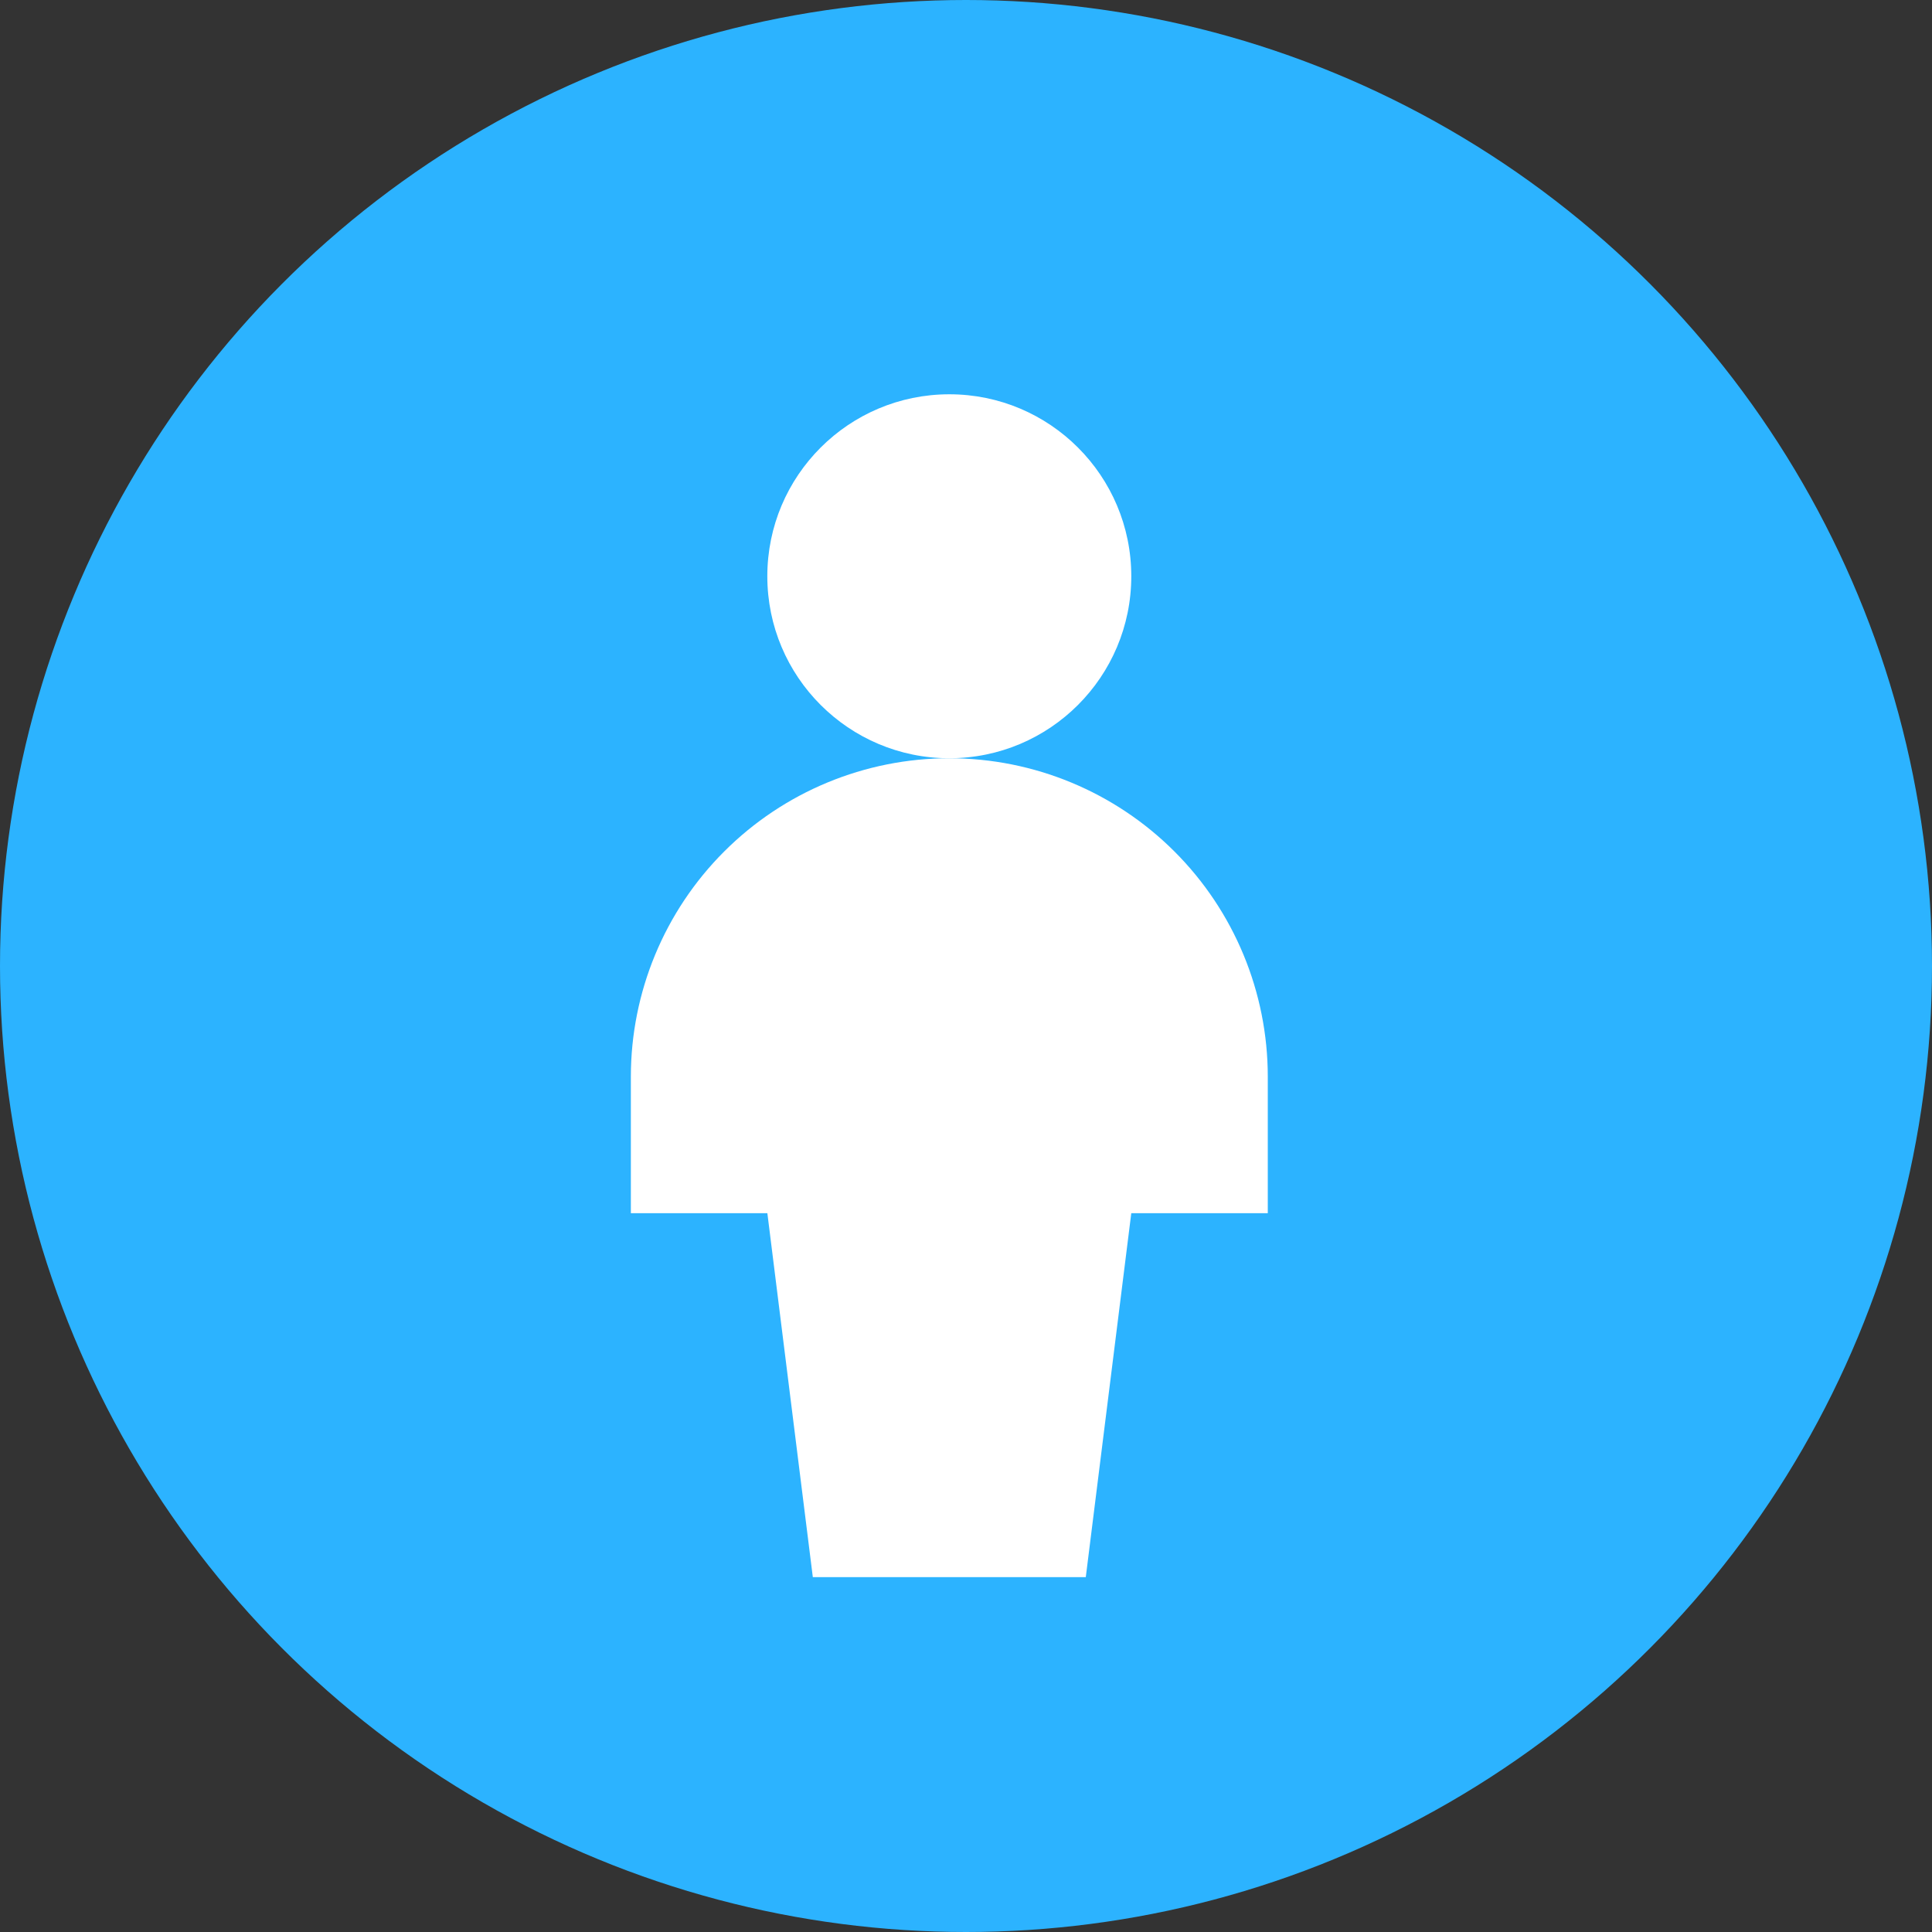 <svg width="49" height="49" viewBox="0 0 49 49" fill="none" xmlns="http://www.w3.org/2000/svg">
<rect x="0" y="0" width="49" height="49" fill="#333333" stroke="none"/>
<circle cx="24.5" cy="24.5" r="24.5" fill="#2CB3FF"/>
<path d="M24.077 19.231C26.626 19.231 28.692 17.164 28.692 14.615C28.692 12.066 26.626 10 24.077 10C21.528 10 19.461 12.066 19.461 14.615C19.461 17.164 21.528 19.231 24.077 19.231Z" fill="white"/>
<path d="M32.154 27.308C32.154 25.166 31.303 23.111 29.788 21.597C28.273 20.082 26.219 19.231 24.077 19.231C21.935 19.231 19.88 20.082 18.366 21.597C16.851 23.111 16 25.166 16 27.308V30.769H19.462L20.615 40H27.538L28.692 30.769H32.154V27.308Z" fill="white"/>
</svg>
